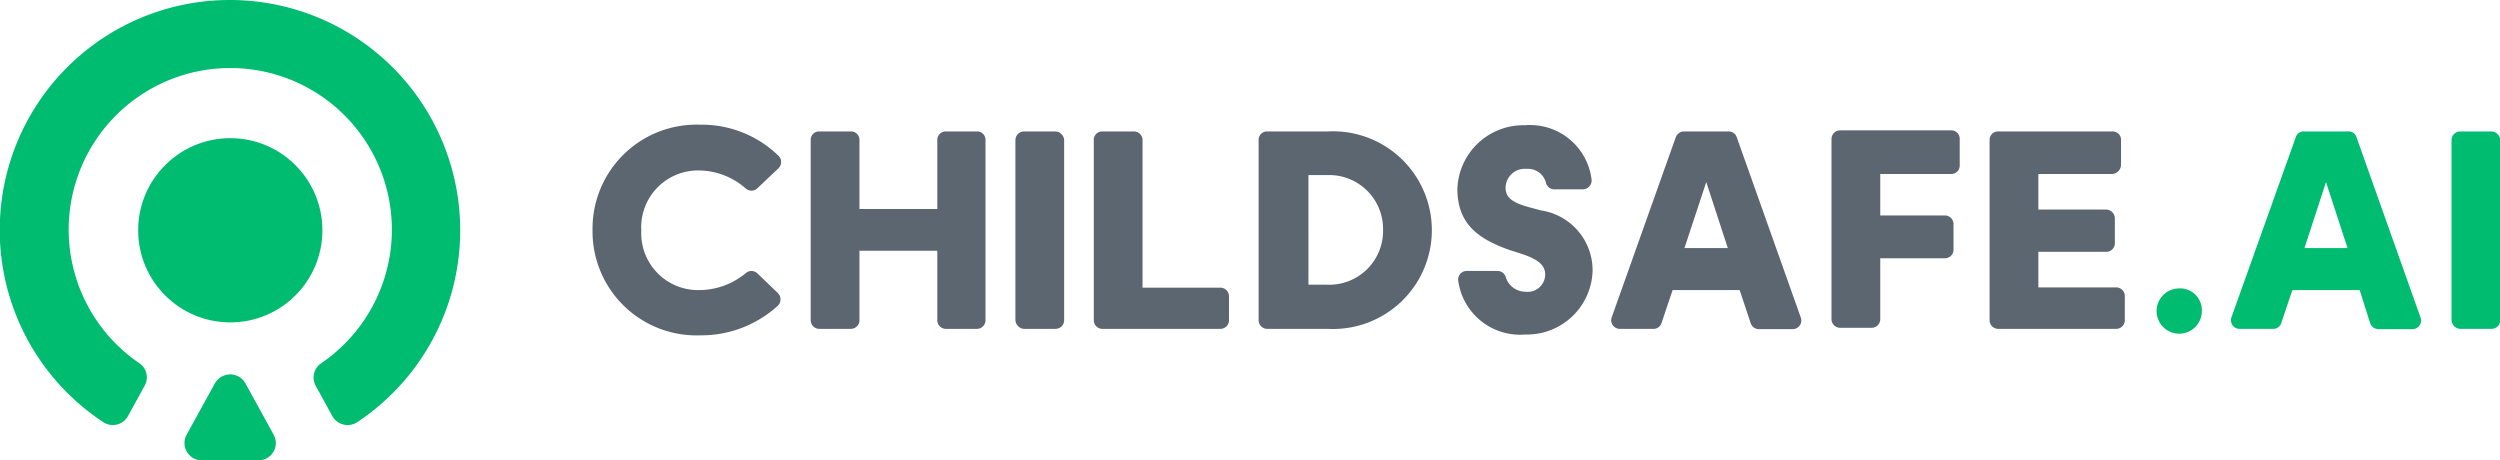 <svg xmlns="http://www.w3.org/2000/svg" viewBox="0 0 92.82 17.09"><defs><style>.cls-1{fill:#00bc70;}.cls-2{fill:#5b6670;}</style></defs><title>childsafe-logo-gd-slim-h</title><g id="Layer_2" data-name="Layer 2"><g id="Layer_1-2" data-name="Layer 1"><path class="cls-1" d="M80.87,10.71a.84.84,0,1,0,.88.84A.81.81,0,0,0,80.87,10.71Z"/><rect class="cls-1" x="91.02" y="4.88" width="1.81" height="7.33" rx="0.32" ry="0.32"/><path class="cls-2" d="M64.48,5.09a.31.31,0,0,0-.3-.21H62.53a.33.33,0,0,0-.31.21l-2.38,6.69a.32.32,0,0,0,.3.43h1.25a.31.31,0,0,0,.3-.22l.41-1.22h2.49L65,12a.32.32,0,0,0,.3.22h1.26a.32.32,0,0,0,.3-.43ZM62.54,9.21l.81-2.45.8,2.45Z"/><path class="cls-1" d="M87.49,5.09a.3.3,0,0,0-.3-.21H85.54a.3.3,0,0,0-.3.21l-2.39,6.69a.32.32,0,0,0,.31.43H84.4a.31.31,0,0,0,.3-.22l.41-1.22h2.5L88,12a.33.33,0,0,0,.31.22h1.25a.32.32,0,0,0,.31-.43ZM85.56,9.21l.8-2.45.8,2.45Z"/><path class="cls-2" d="M28.11,10.14a.32.32,0,0,0-.42,0,2.71,2.71,0,0,1-1.71.63,2.11,2.11,0,0,1-2.17-2.21A2.11,2.11,0,0,1,26,6.33,2.66,2.66,0,0,1,27.69,7a.32.32,0,0,0,.42,0l.79-.75a.32.32,0,0,0,0-.47A4.08,4.08,0,0,0,26,4.63a3.86,3.86,0,0,0-4,3.91,3.86,3.86,0,0,0,4,3.91,4.21,4.21,0,0,0,2.88-1.1.33.33,0,0,0,0-.47Z"/><path class="cls-2" d="M36.59,11.89V5.19a.31.31,0,0,0-.32-.31H35.12a.31.31,0,0,0-.32.31V7.76H31.91V5.19a.31.31,0,0,0-.32-.31H30.42a.31.31,0,0,0-.32.31v6.7a.32.32,0,0,0,.32.32h1.17a.32.32,0,0,0,.32-.32V9.31H34.8v2.58a.32.32,0,0,0,.32.32h1.15A.32.32,0,0,0,36.59,11.89Z"/><rect class="cls-2" x="37.7" y="4.88" width="1.81" height="7.33" rx="0.32" ry="0.32"/><path class="cls-2" d="M45.63,11.89V11a.32.32,0,0,0-.32-.32H42.42V5.19a.32.32,0,0,0-.32-.31H40.93a.31.31,0,0,0-.32.31v6.7a.32.32,0,0,0,.32.32h4.38A.32.32,0,0,0,45.63,11.89Z"/><path class="cls-2" d="M49.3,4.88H47.05a.31.31,0,0,0-.32.31v6.7a.32.32,0,0,0,.32.32H49.3a3.67,3.67,0,1,0,0-7.33Zm0,5.69h-.72V6.5h.72a2,2,0,0,1,2.05,2A2,2,0,0,1,49.26,10.57Z"/><path class="cls-2" d="M57.2,7.81c-.63-.18-1.3-.28-1.3-.83a.71.71,0,0,1,.77-.71.69.69,0,0,1,.73.52.32.32,0,0,0,.3.24h1.07a.33.33,0,0,0,.32-.38,2.3,2.3,0,0,0-2.47-2A2.45,2.45,0,0,0,54.11,7c0,1.26.69,1.84,1.93,2.28.61.2,1.33.36,1.33.91a.65.65,0,0,1-.74.64.76.76,0,0,1-.72-.53.32.32,0,0,0-.31-.24H54.46a.32.32,0,0,0-.32.36,2.32,2.32,0,0,0,2.49,2,2.44,2.44,0,0,0,2.5-2.37A2.25,2.25,0,0,0,57.2,7.81Z"/><path class="cls-2" d="M72.53,9.27V8.35A.32.32,0,0,0,72.21,8h-2.4V6.46h2.63a.31.31,0,0,0,.32-.31v-1a.31.31,0,0,0-.32-.31H68.32a.32.32,0,0,0-.32.31v6.7a.32.32,0,0,0,.32.32h1.17a.32.32,0,0,0,.32-.32V9.59h2.4A.32.32,0,0,0,72.53,9.27Z"/><path class="cls-2" d="M78.57,10.67H75.68V9.35H78.2A.32.32,0,0,0,78.52,9V8.1a.33.33,0,0,0-.32-.32H75.68V6.46h2.71a.35.35,0,0,0,.36-.35V5.19a.31.31,0,0,0-.32-.31H74.19a.31.31,0,0,0-.32.31v6.7a.32.32,0,0,0,.32.32h4.38a.32.32,0,0,0,.32-.32V11A.32.32,0,0,0,78.57,10.67Z"/><circle class="cls-1" cx="8.55" cy="8.55" r="3.42"/><path class="cls-1" d="M8.55,0A8.54,8.54,0,0,0,3.83,15.67a.64.64,0,0,0,.92-.22l.62-1.13a.63.63,0,0,0-.19-.83,6,6,0,1,1,6.74,0,.64.64,0,0,0-.2.83l.62,1.13a.65.65,0,0,0,.93.22A8.55,8.55,0,0,0,8.55,0Z"/><path class="cls-1" d="M9.11,14.23a.65.65,0,0,0-1.13,0L6.93,16.14a.64.64,0,0,0,.56.95H9.6a.64.64,0,0,0,.56-.95Z"/></g></g></svg>